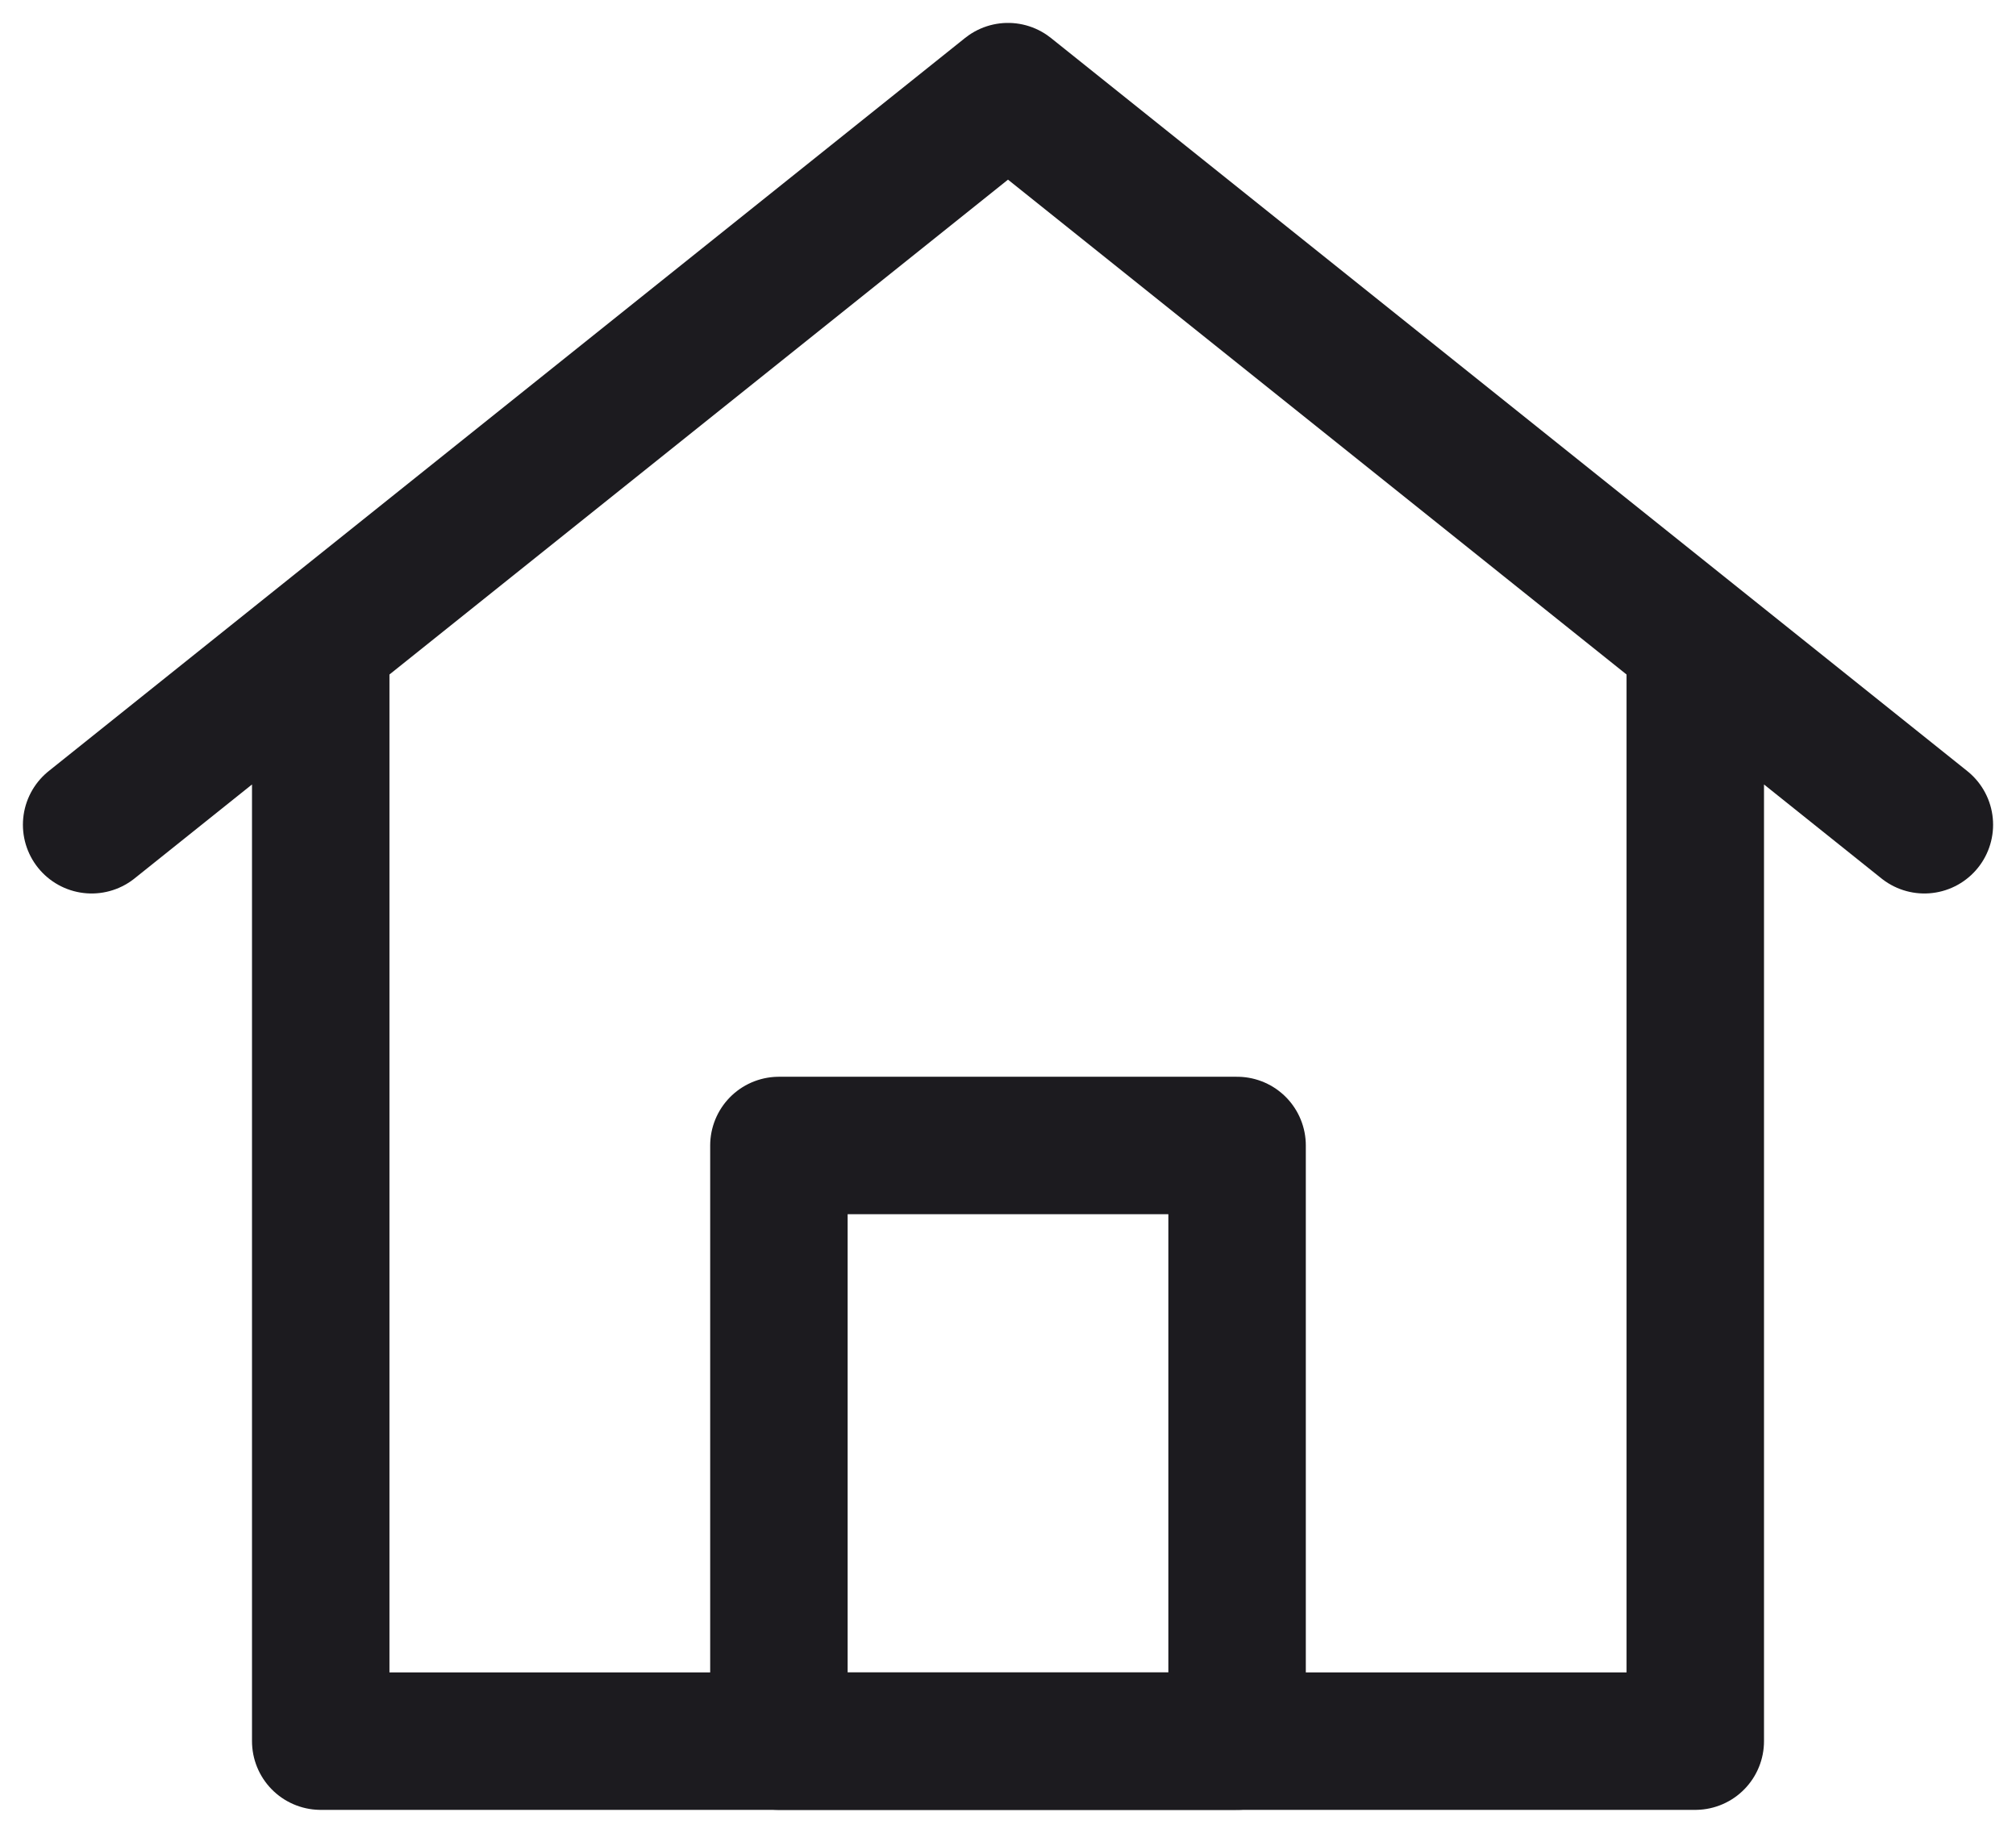 <svg width="22" height="20" viewBox="0 0 22 20" fill="none" xmlns="http://www.w3.org/2000/svg">
<path d="M3.5 19V7L1 9L11 1L21 9L18.5 7V19H3.5Z" stroke="#1C1B1F" stroke-width="1.5" stroke-linejoin="round"/>
<path d="M8.5 12.5V19H13.5V12.5H8.5Z" stroke="#1C1B1F" stroke-width="1.5" stroke-linejoin="round"/>
</svg>

